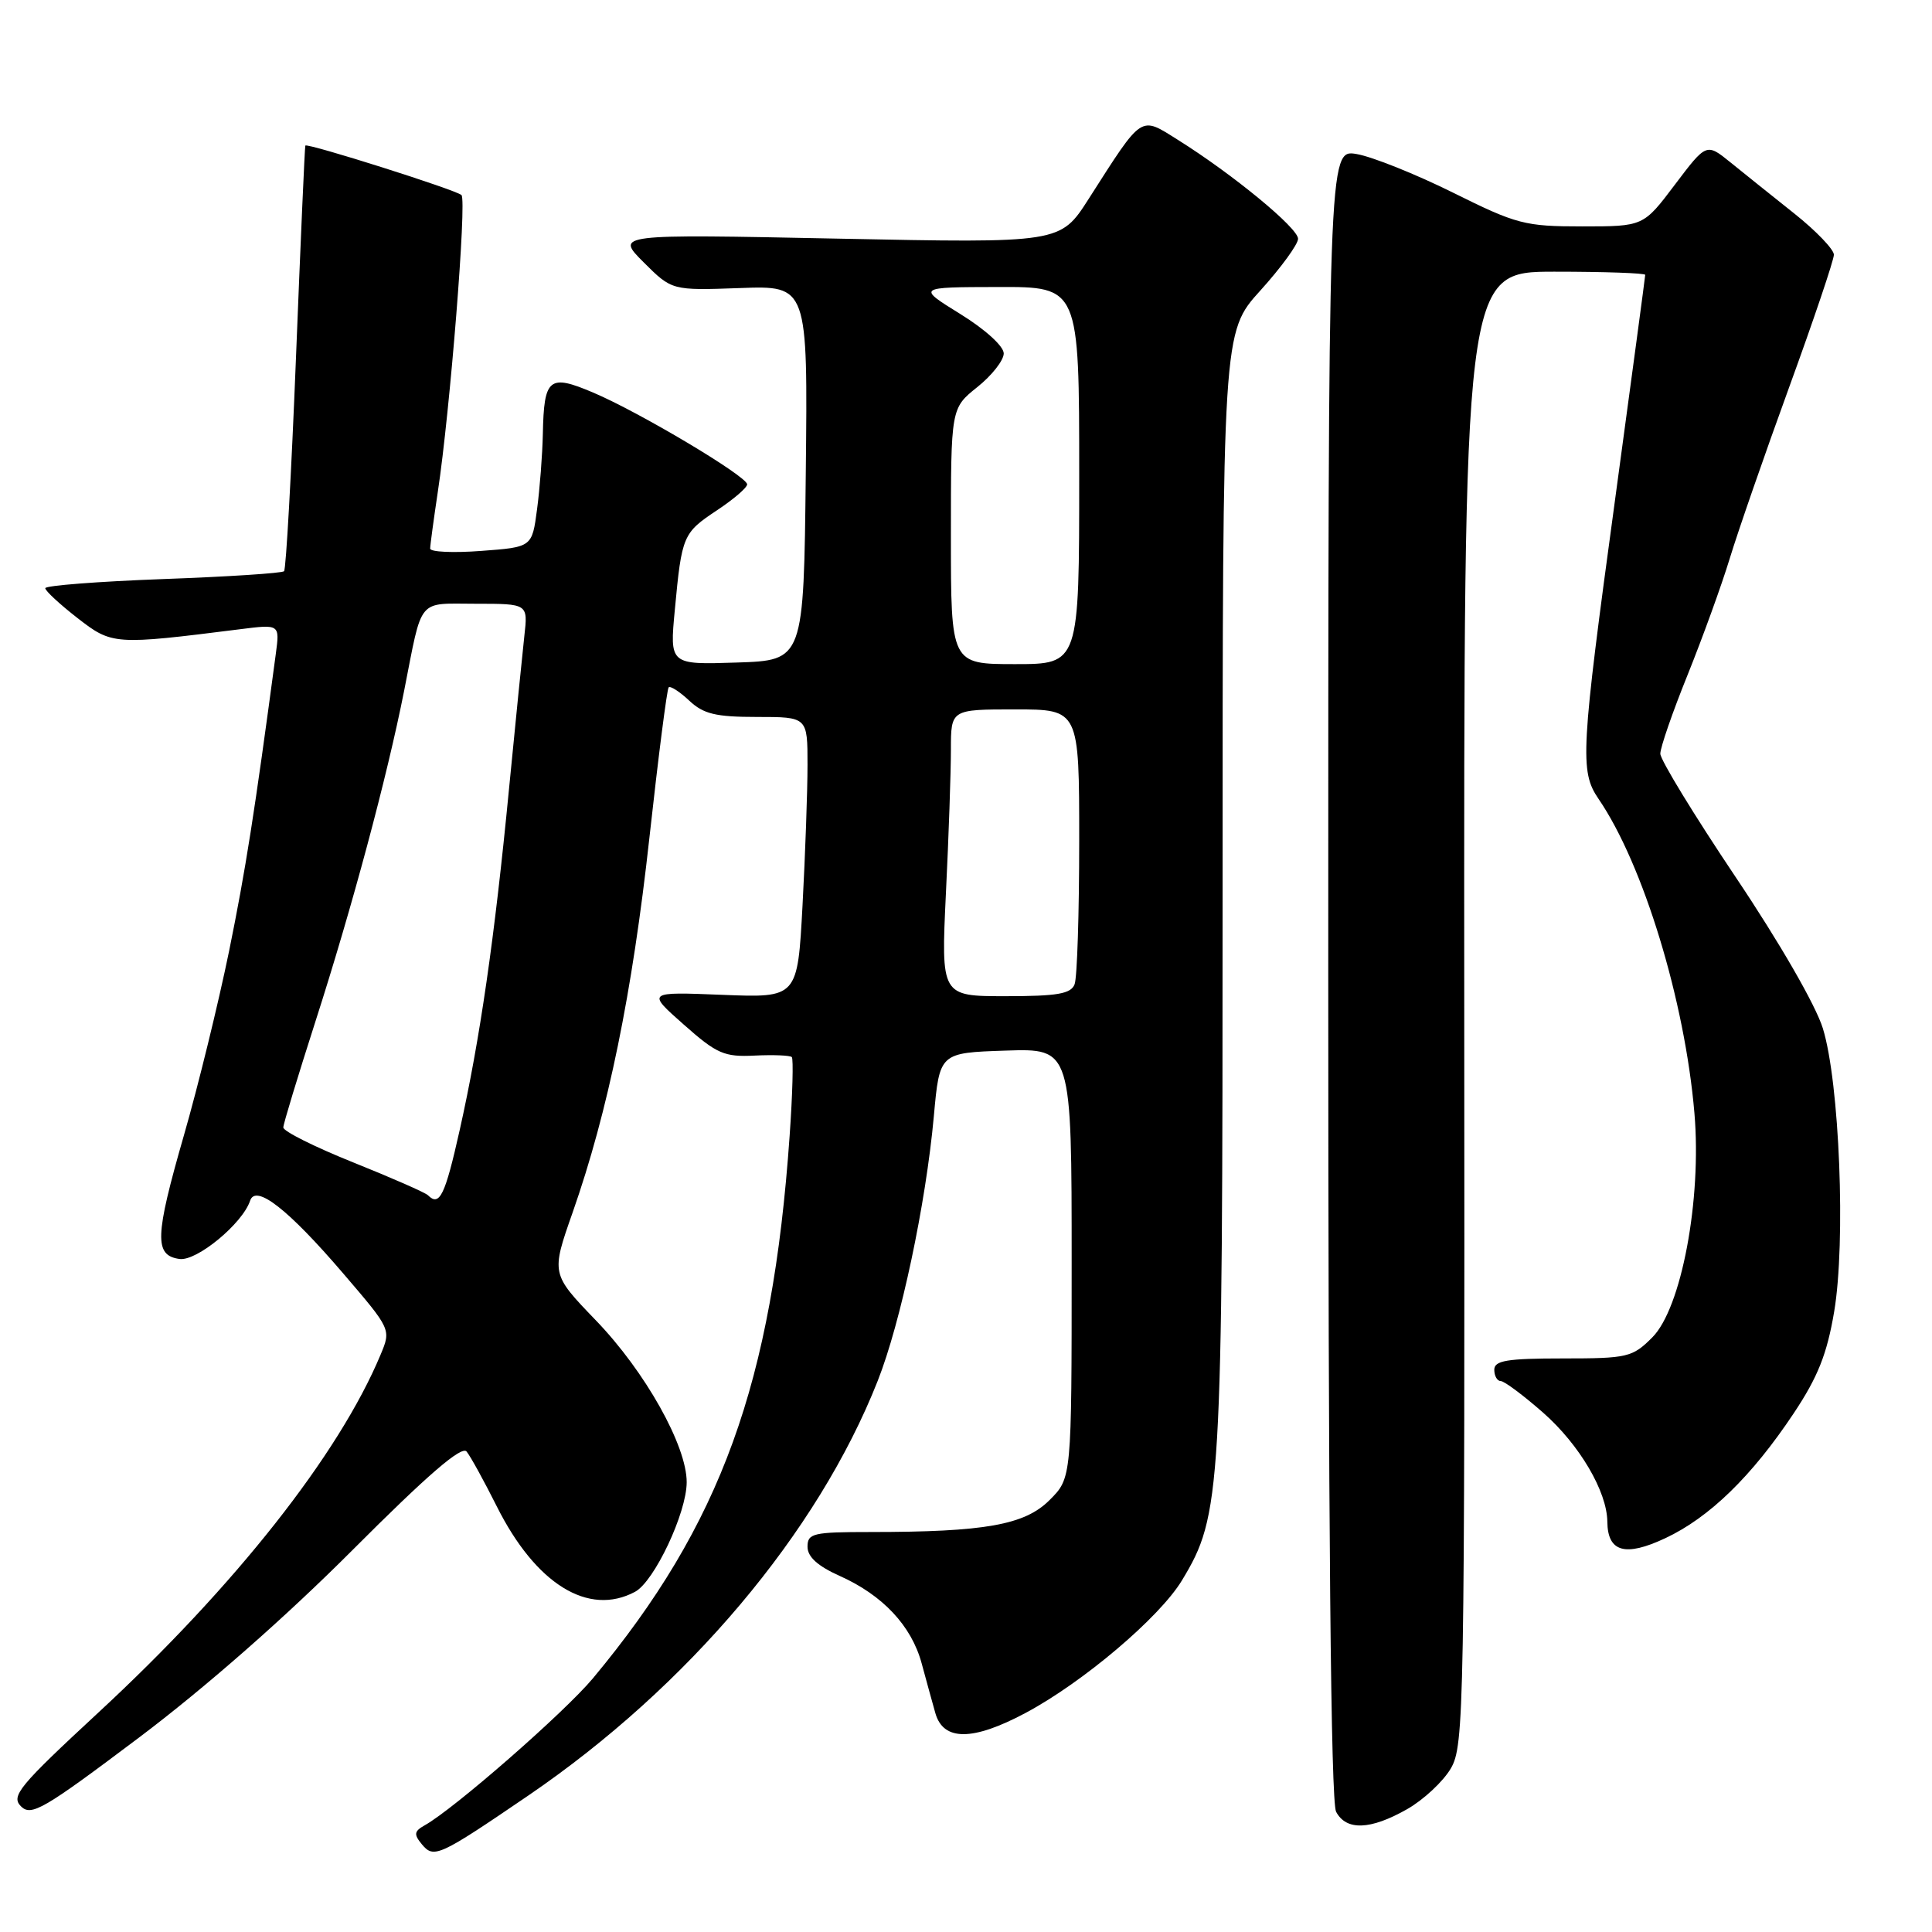 <?xml version="1.0" encoding="UTF-8" standalone="no"?>
<!DOCTYPE svg PUBLIC "-//W3C//DTD SVG 1.1//EN" "http://www.w3.org/Graphics/SVG/1.1/DTD/svg11.dtd" >
<svg xmlns="http://www.w3.org/2000/svg" xmlns:xlink="http://www.w3.org/1999/xlink" version="1.1" viewBox="0 0 256 256">
 <g >
 <path fill="currentColor"
d=" M 70.00 237.92 C 91.17 223.48 108.35 203.10 116.29 183.00 C 119.35 175.27 122.68 159.54 123.74 147.89 C 124.50 139.50 124.50 139.50 133.25 139.21 C 142.00 138.92 142.00 138.92 142.00 167.38 C 142.00 195.85 142.00 195.85 139.07 198.77 C 135.79 202.06 130.51 203.00 115.35 203.00 C 107.73 203.00 107.00 203.17 107.00 204.95 C 107.00 206.29 108.35 207.51 111.25 208.81 C 116.96 211.36 120.77 215.42 122.12 220.39 C 122.73 222.65 123.55 225.62 123.94 227.00 C 125.00 230.72 128.89 230.71 135.88 226.98 C 143.49 222.93 153.66 214.31 156.62 209.40 C 161.84 200.75 162.00 198.08 162.00 118.06 C 162.00 44.02 162.00 44.02 167.00 38.50 C 169.75 35.46 172.00 32.37 172.00 31.64 C 172.00 30.21 163.38 23.11 156.09 18.54 C 151.01 15.36 151.49 15.04 144.25 26.36 C 140.50 32.22 140.50 32.22 111.03 31.62 C 81.55 31.02 81.55 31.02 85.29 34.76 C 89.03 38.49 89.03 38.49 98.03 38.17 C 107.04 37.84 107.04 37.84 106.77 62.67 C 106.50 87.50 106.50 87.50 97.62 87.79 C 88.73 88.08 88.73 88.08 89.42 80.79 C 90.34 70.95 90.49 70.61 95.03 67.60 C 97.21 66.15 99.00 64.62 99.00 64.18 C 99.00 63.12 84.71 54.60 78.58 52.01 C 72.74 49.53 72.08 50.08 71.93 57.50 C 71.87 60.25 71.53 64.75 71.16 67.50 C 70.50 72.50 70.50 72.50 63.75 73.00 C 60.04 73.28 57.00 73.14 57.00 72.69 C 57.00 72.25 57.46 68.87 58.01 65.19 C 59.63 54.51 61.86 26.56 61.15 25.85 C 60.49 25.18 40.69 18.91 40.46 19.29 C 40.38 19.41 39.83 32.04 39.22 47.36 C 38.61 62.69 37.90 75.44 37.64 75.69 C 37.38 75.95 30.16 76.42 21.58 76.73 C 13.01 77.05 6.00 77.59 6.00 77.94 C 6.00 78.29 7.91 80.06 10.25 81.88 C 14.85 85.46 15.11 85.48 31.78 83.38 C 37.07 82.71 37.07 82.71 36.55 86.61 C 33.68 108.08 32.55 115.22 30.36 126.00 C 28.95 132.88 26.26 143.89 24.36 150.47 C 20.51 163.85 20.42 166.35 23.78 166.82 C 26.06 167.15 32.14 162.13 33.14 159.10 C 33.88 156.86 38.20 160.24 45.47 168.73 C 51.83 176.15 51.83 176.15 50.43 179.50 C 44.92 192.70 31.18 210.13 13.07 226.89 C 2.50 236.68 1.42 237.99 2.78 239.35 C 4.14 240.71 5.78 239.75 18.40 230.25 C 27.18 223.64 37.86 214.26 46.70 205.40 C 56.66 195.42 61.18 191.52 61.83 192.34 C 62.35 192.98 64.14 196.24 65.82 199.59 C 70.98 209.90 77.97 214.23 84.15 210.92 C 86.70 209.55 90.98 200.48 90.99 196.41 C 91.01 191.58 85.49 181.73 78.96 174.96 C 73.02 168.79 73.02 168.79 75.88 160.65 C 80.58 147.24 83.78 131.63 86.05 111.00 C 87.23 100.28 88.38 91.31 88.60 91.08 C 88.82 90.85 90.05 91.64 91.32 92.83 C 93.21 94.61 94.83 95.00 100.31 95.00 C 107.00 95.00 107.00 95.00 107.00 101.34 C 107.00 104.83 106.70 113.21 106.34 119.95 C 105.68 132.22 105.68 132.22 95.69 131.82 C 85.69 131.42 85.69 131.42 90.60 135.76 C 94.99 139.65 95.97 140.07 100.00 139.87 C 102.47 139.75 104.69 139.84 104.92 140.07 C 105.14 140.31 105.02 145.00 104.63 150.50 C 102.34 183.27 95.54 202.01 78.57 222.38 C 74.81 226.89 60.18 239.68 56.28 241.86 C 54.87 242.65 54.81 243.06 55.90 244.38 C 57.49 246.30 58.16 245.99 70.00 237.92 Z  M 186.44 239.73 C 188.61 238.50 191.22 236.07 192.24 234.33 C 194.01 231.30 194.09 226.81 194.02 133.58 C 193.96 36.00 193.96 36.00 205.98 36.00 C 212.59 36.00 218.00 36.19 218.00 36.42 C 218.00 36.65 216.20 50.03 214.01 66.17 C 209.46 99.55 209.31 102.19 211.81 105.85 C 217.73 114.50 223.26 132.62 224.52 147.50 C 225.50 158.96 222.79 173.37 218.93 177.22 C 216.30 179.85 215.67 180.00 207.08 180.00 C 199.68 180.00 198.00 180.28 198.00 181.50 C 198.00 182.32 198.39 183.00 198.86 183.00 C 199.33 183.00 201.87 184.90 204.50 187.21 C 209.29 191.43 212.94 197.63 212.98 201.63 C 213.02 205.66 215.34 206.32 220.66 203.82 C 226.50 201.08 232.11 195.63 237.67 187.28 C 240.88 182.46 242.09 179.42 243.04 173.78 C 244.59 164.57 243.75 143.45 241.54 136.27 C 240.60 133.21 235.81 124.90 229.97 116.20 C 224.49 108.03 220.00 100.68 220.00 99.87 C 220.00 99.05 221.62 94.36 223.61 89.44 C 225.59 84.52 228.11 77.58 229.20 74.00 C 230.29 70.42 233.84 60.19 237.09 51.26 C 240.34 42.33 243.00 34.45 243.00 33.75 C 243.00 33.05 240.64 30.59 237.75 28.29 C 234.86 25.99 231.06 22.95 229.30 21.52 C 226.11 18.94 226.11 18.94 221.93 24.47 C 217.76 30.00 217.76 30.00 209.65 30.00 C 202.05 30.00 200.97 29.72 192.52 25.52 C 187.56 23.06 181.81 20.76 179.75 20.41 C 176.00 19.78 176.00 19.78 176.00 128.95 C 176.00 202.30 176.34 238.77 177.04 240.07 C 178.39 242.60 181.58 242.49 186.44 239.73 Z  M 56.71 158.38 C 56.37 158.03 51.90 156.07 46.79 154.02 C 41.68 151.97 37.52 149.89 37.54 149.39 C 37.55 148.90 39.47 142.60 41.78 135.40 C 46.66 120.22 51.28 102.99 53.55 91.53 C 56.02 79.00 55.20 80.00 63.05 80.00 C 69.96 80.00 69.96 80.00 69.48 84.25 C 69.22 86.59 68.31 95.70 67.45 104.50 C 65.53 124.39 63.59 137.79 60.91 149.75 C 58.97 158.42 58.24 159.91 56.71 158.38 Z  M 125.34 118.34 C 125.71 110.83 126.00 102.28 126.00 99.34 C 126.00 94.00 126.00 94.00 134.50 94.00 C 143.00 94.00 143.00 94.00 143.00 111.42 C 143.00 121.00 142.73 129.55 142.39 130.42 C 141.91 131.69 140.11 132.00 133.24 132.00 C 124.69 132.00 124.69 132.00 125.34 118.34 Z  M 126.00 71.04 C 126.00 54.09 126.00 54.09 129.50 51.29 C 131.42 49.76 133.00 47.75 133.00 46.83 C 133.00 45.88 130.54 43.64 127.25 41.61 C 121.50 38.05 121.50 38.05 132.25 38.03 C 143.00 38.00 143.00 38.00 143.00 63.00 C 143.00 88.00 143.00 88.00 134.50 88.00 C 126.00 88.00 126.00 88.00 126.00 71.04 Z "/>
</g>
</svg>